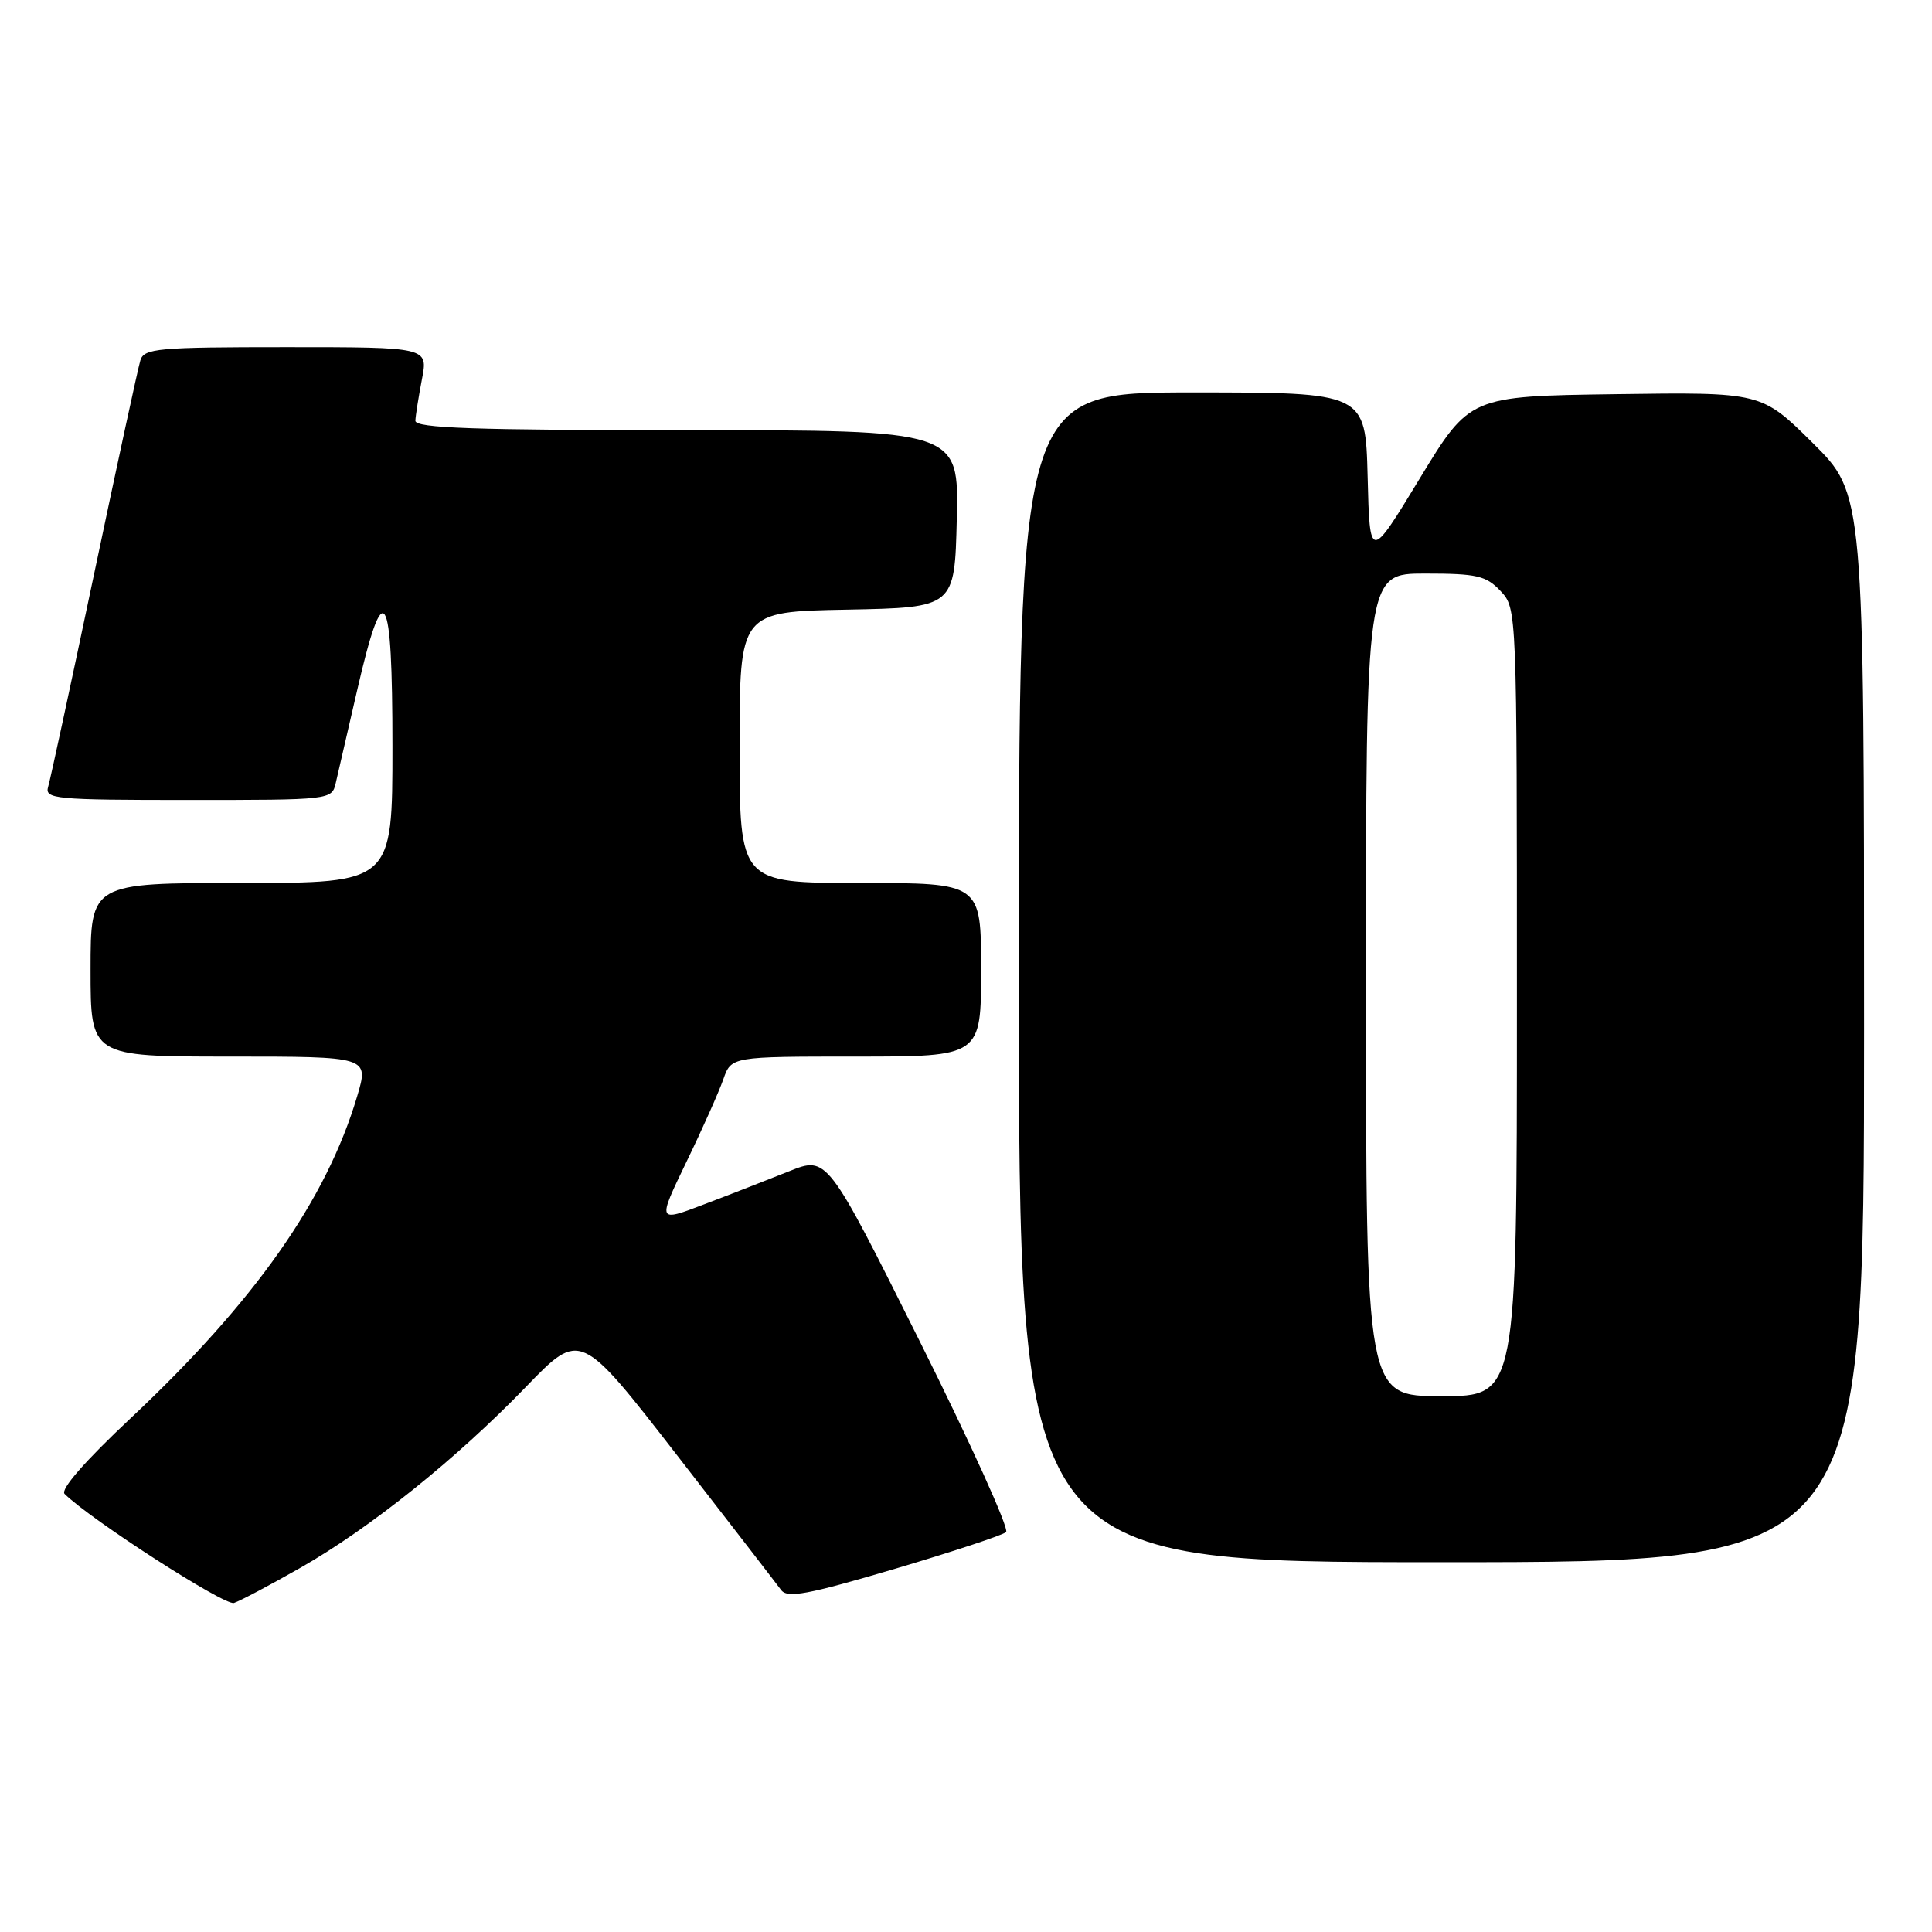 <?xml version="1.0" encoding="UTF-8" standalone="no"?>
<!DOCTYPE svg PUBLIC "-//W3C//DTD SVG 1.1//EN" "http://www.w3.org/Graphics/SVG/1.1/DTD/svg11.dtd" >
<svg xmlns="http://www.w3.org/2000/svg" xmlns:xlink="http://www.w3.org/1999/xlink" version="1.1" viewBox="0 0 256 256">
 <g >
 <path fill="currentColor"
d=" M 39.79 207.75 C 49.04 202.48 60.48 193.31 69.70 183.76 C 76.90 176.31 76.90 176.31 89.70 192.81 C 96.74 201.89 102.95 209.93 103.50 210.68 C 104.32 211.80 106.99 211.30 118.50 207.90 C 126.20 205.62 132.87 203.42 133.31 203.01 C 133.76 202.60 128.61 191.23 121.87 177.73 C 109.61 153.18 109.61 153.18 104.56 155.20 C 101.77 156.31 96.71 158.29 93.30 159.58 C 87.10 161.95 87.10 161.95 90.94 153.99 C 93.06 149.62 95.26 144.68 95.84 143.02 C 96.90 140.00 96.90 140.00 113.45 140.00 C 130.00 140.00 130.00 140.00 130.00 128.50 C 130.00 117.00 130.00 117.00 114.00 117.00 C 98.00 117.00 98.00 117.00 98.00 99.03 C 98.00 81.05 98.00 81.05 112.25 80.78 C 126.50 80.50 126.50 80.50 126.78 68.75 C 127.06 57.00 127.06 57.00 91.03 57.00 C 62.85 57.00 55.01 56.73 55.04 55.75 C 55.07 55.06 55.46 52.59 55.91 50.25 C 56.73 46.00 56.73 46.00 37.93 46.00 C 20.90 46.00 19.08 46.16 18.60 47.75 C 18.30 48.71 15.55 61.42 12.48 76.00 C 9.41 90.58 6.67 103.29 6.38 104.25 C 5.90 105.87 7.24 106.00 24.91 106.00 C 43.84 106.00 43.97 105.99 44.49 103.75 C 44.78 102.51 46.04 97.03 47.30 91.57 C 50.88 76.00 52.00 77.76 52.00 98.92 C 52.00 117.00 52.00 117.00 32.00 117.00 C 12.00 117.00 12.00 117.00 12.00 128.50 C 12.00 140.00 12.00 140.00 30.45 140.00 C 48.89 140.00 48.89 140.00 47.33 145.25 C 43.25 158.99 33.74 172.50 17.26 187.97 C 11.26 193.60 7.97 197.37 8.56 197.95 C 11.99 201.35 29.77 212.80 31.00 212.40 C 31.82 212.13 35.78 210.03 39.79 207.75 Z  M 247.00 136.22 C 247.00 65.45 247.00 65.45 240.20 58.70 C 233.40 51.96 233.40 51.96 214.08 52.23 C 194.75 52.50 194.75 52.50 188.12 63.41 C 181.50 74.31 181.50 74.31 181.22 63.16 C 180.93 52.00 180.93 52.00 157.97 52.00 C 135.00 52.00 135.00 52.00 135.00 129.50 C 135.00 207.00 135.00 207.00 191.00 207.00 C 247.00 207.00 247.00 207.00 247.00 136.22 Z  M 181.00 130.50 C 181.00 76.00 181.00 76.00 188.83 76.00 C 195.71 76.00 196.91 76.28 198.83 78.31 C 201.00 80.63 201.00 80.63 201.00 132.81 C 201.00 185.00 201.00 185.00 191.00 185.00 C 181.00 185.00 181.00 185.00 181.00 130.50 Z "/>
</g>
</svg>